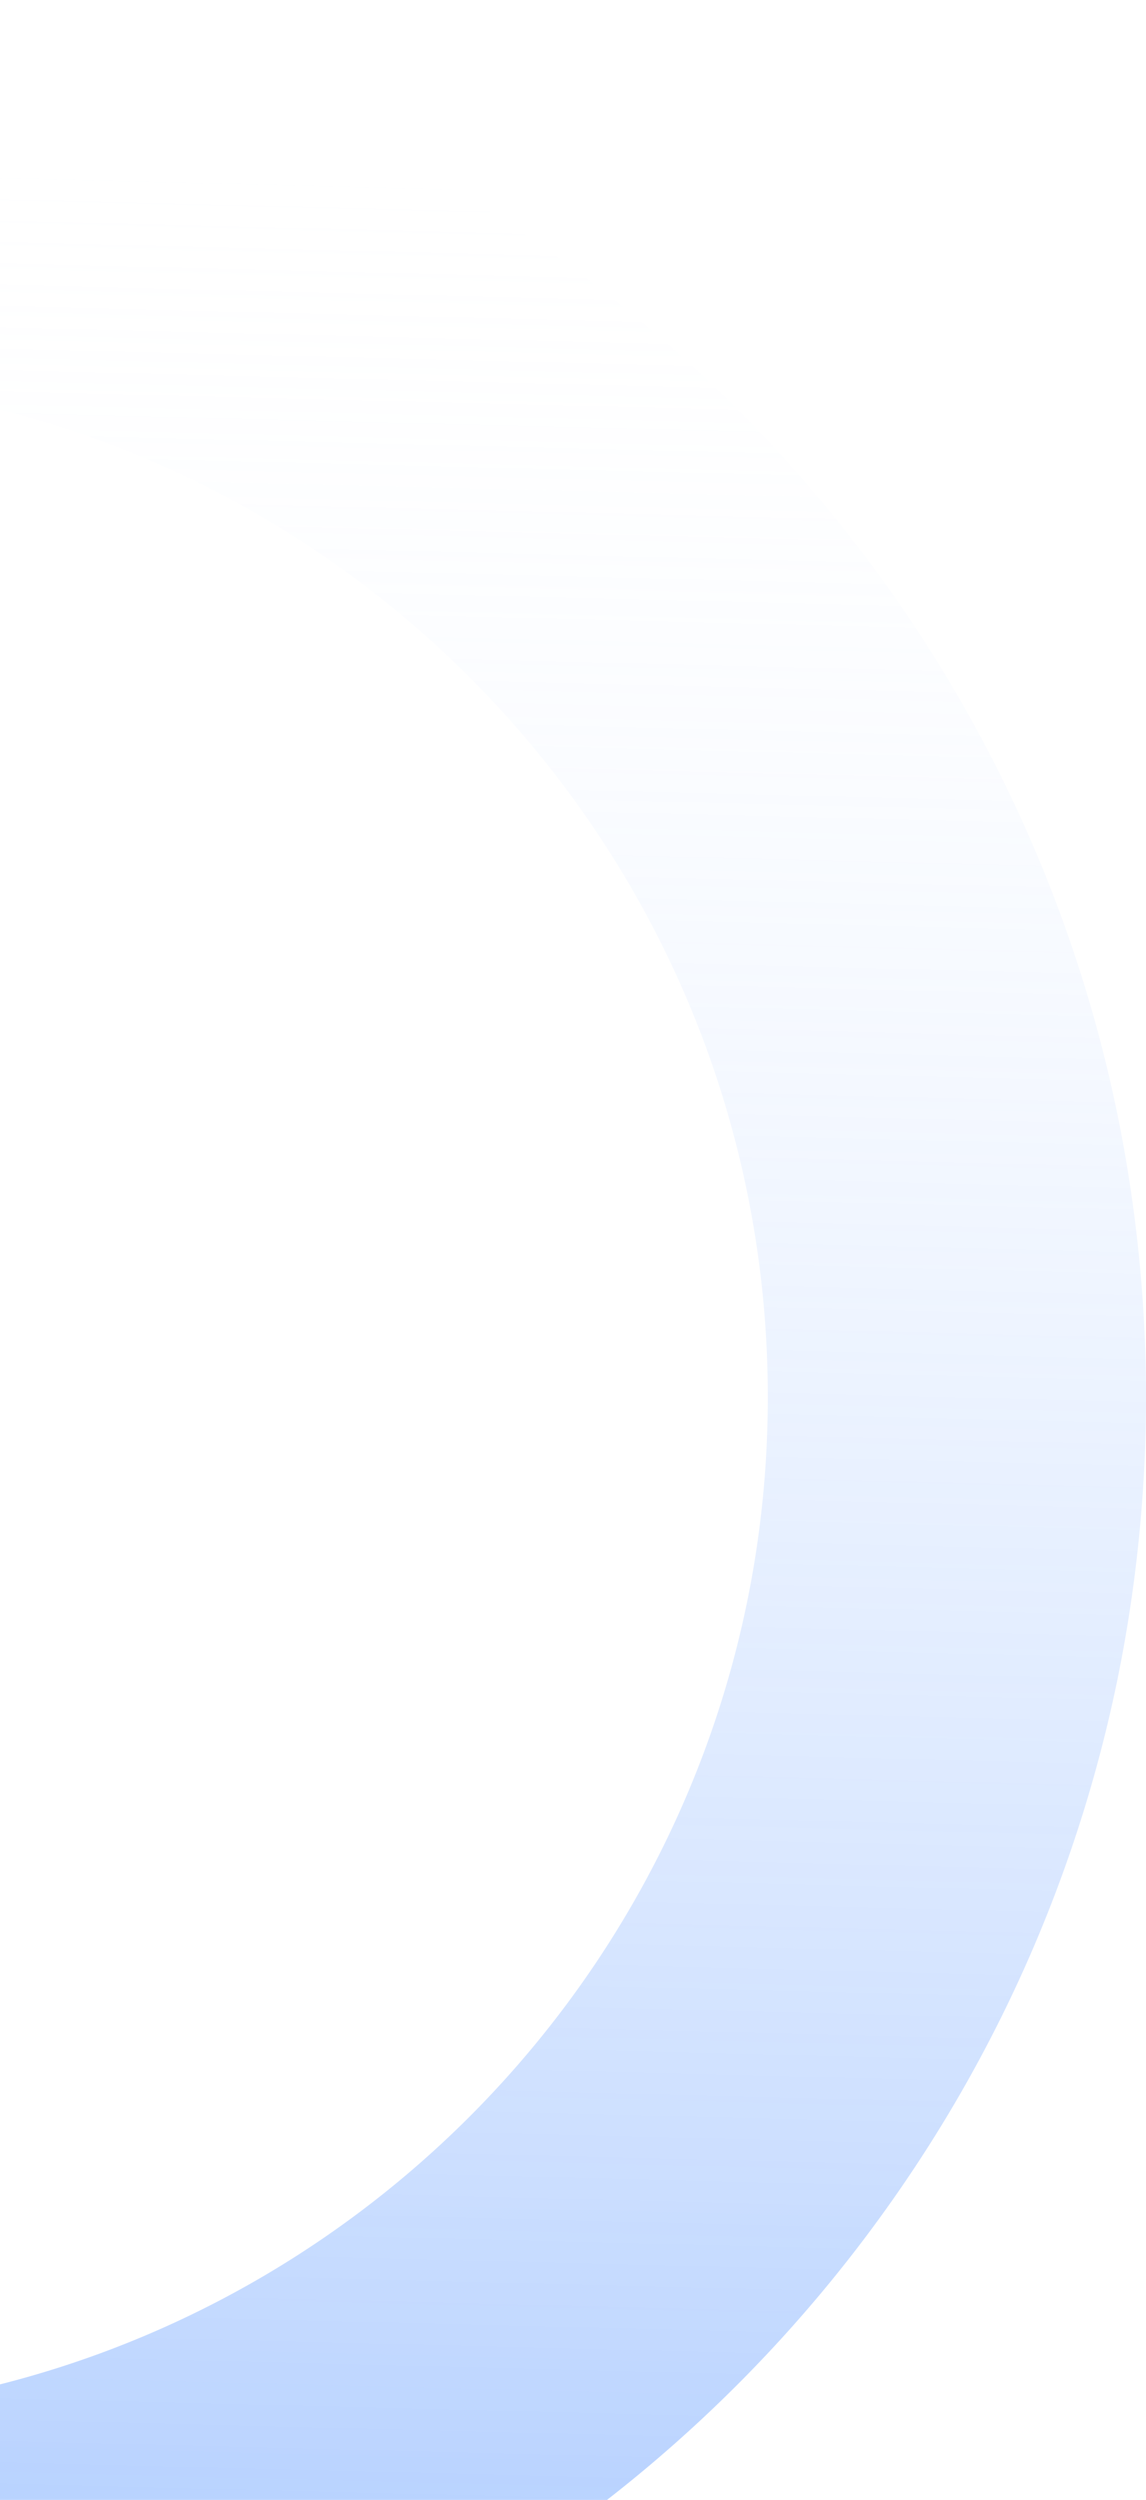 <svg xmlns="http://www.w3.org/2000/svg" xmlns:xlink="http://www.w3.org/1999/xlink" width="156" height="340" viewBox="0 0 156 340">
  <defs>
    <style>
      .cls-1 {
        fill: #fff;
        stroke: #707070;
      }

      .cls-2 {
        clip-path: url(#clip-path);
      }

      .cls-3 {
        fill: url(#linear-gradient);
      }
    </style>
    <clipPath id="clip-path">
      <rect id="矩形_5704" data-name="矩形 5704" class="cls-1" width="156" height="340" transform="translate(0 1285)"/>
    </clipPath>
    <linearGradient id="linear-gradient" x1="0.481" y1="0.033" x2="0.455" y2="1.072" gradientUnits="objectBoundingBox">
      <stop offset="0" stop-color="#fff" stop-opacity="0"/>
      <stop offset="1" stop-color="#3e85ff" stop-opacity="0.522"/>
    </linearGradient>
  </defs>
  <g id="bg1_icon" class="cls-2" transform="translate(0 -1285)">
    <path id="bg2_icon" class="cls-3" d="M5145,5381a191.43,191.43,0,0,1-38.291-3.86,188.909,188.909,0,0,1-67.939-28.589,190.55,190.55,0,0,1-68.838-83.6,188.966,188.966,0,0,1-11.071-35.665,191.812,191.812,0,0,1,0-76.582,188.953,188.953,0,0,1,28.589-67.94,190.559,190.559,0,0,1,83.594-68.838,189.041,189.041,0,0,1,35.666-11.071,191.862,191.862,0,0,1,76.583,0,188.992,188.992,0,0,1,67.94,28.589,190.561,190.561,0,0,1,68.837,83.594,189,189,0,0,1,11.071,35.667,191.883,191.883,0,0,1,0,76.582,188.975,188.975,0,0,1-28.589,67.939,190.548,190.548,0,0,1-83.595,68.839,189.065,189.065,0,0,1-35.665,11.07A191.44,191.44,0,0,1,5145,5381Zm0-328.518c-76.377,0-138.515,62.138-138.515,138.517s62.138,138.516,138.515,138.516,138.518-62.138,138.518-138.516S5221.379,5052.483,5145,5052.483Z" transform="translate(-5179 -3716)"/>
  </g>
</svg>
